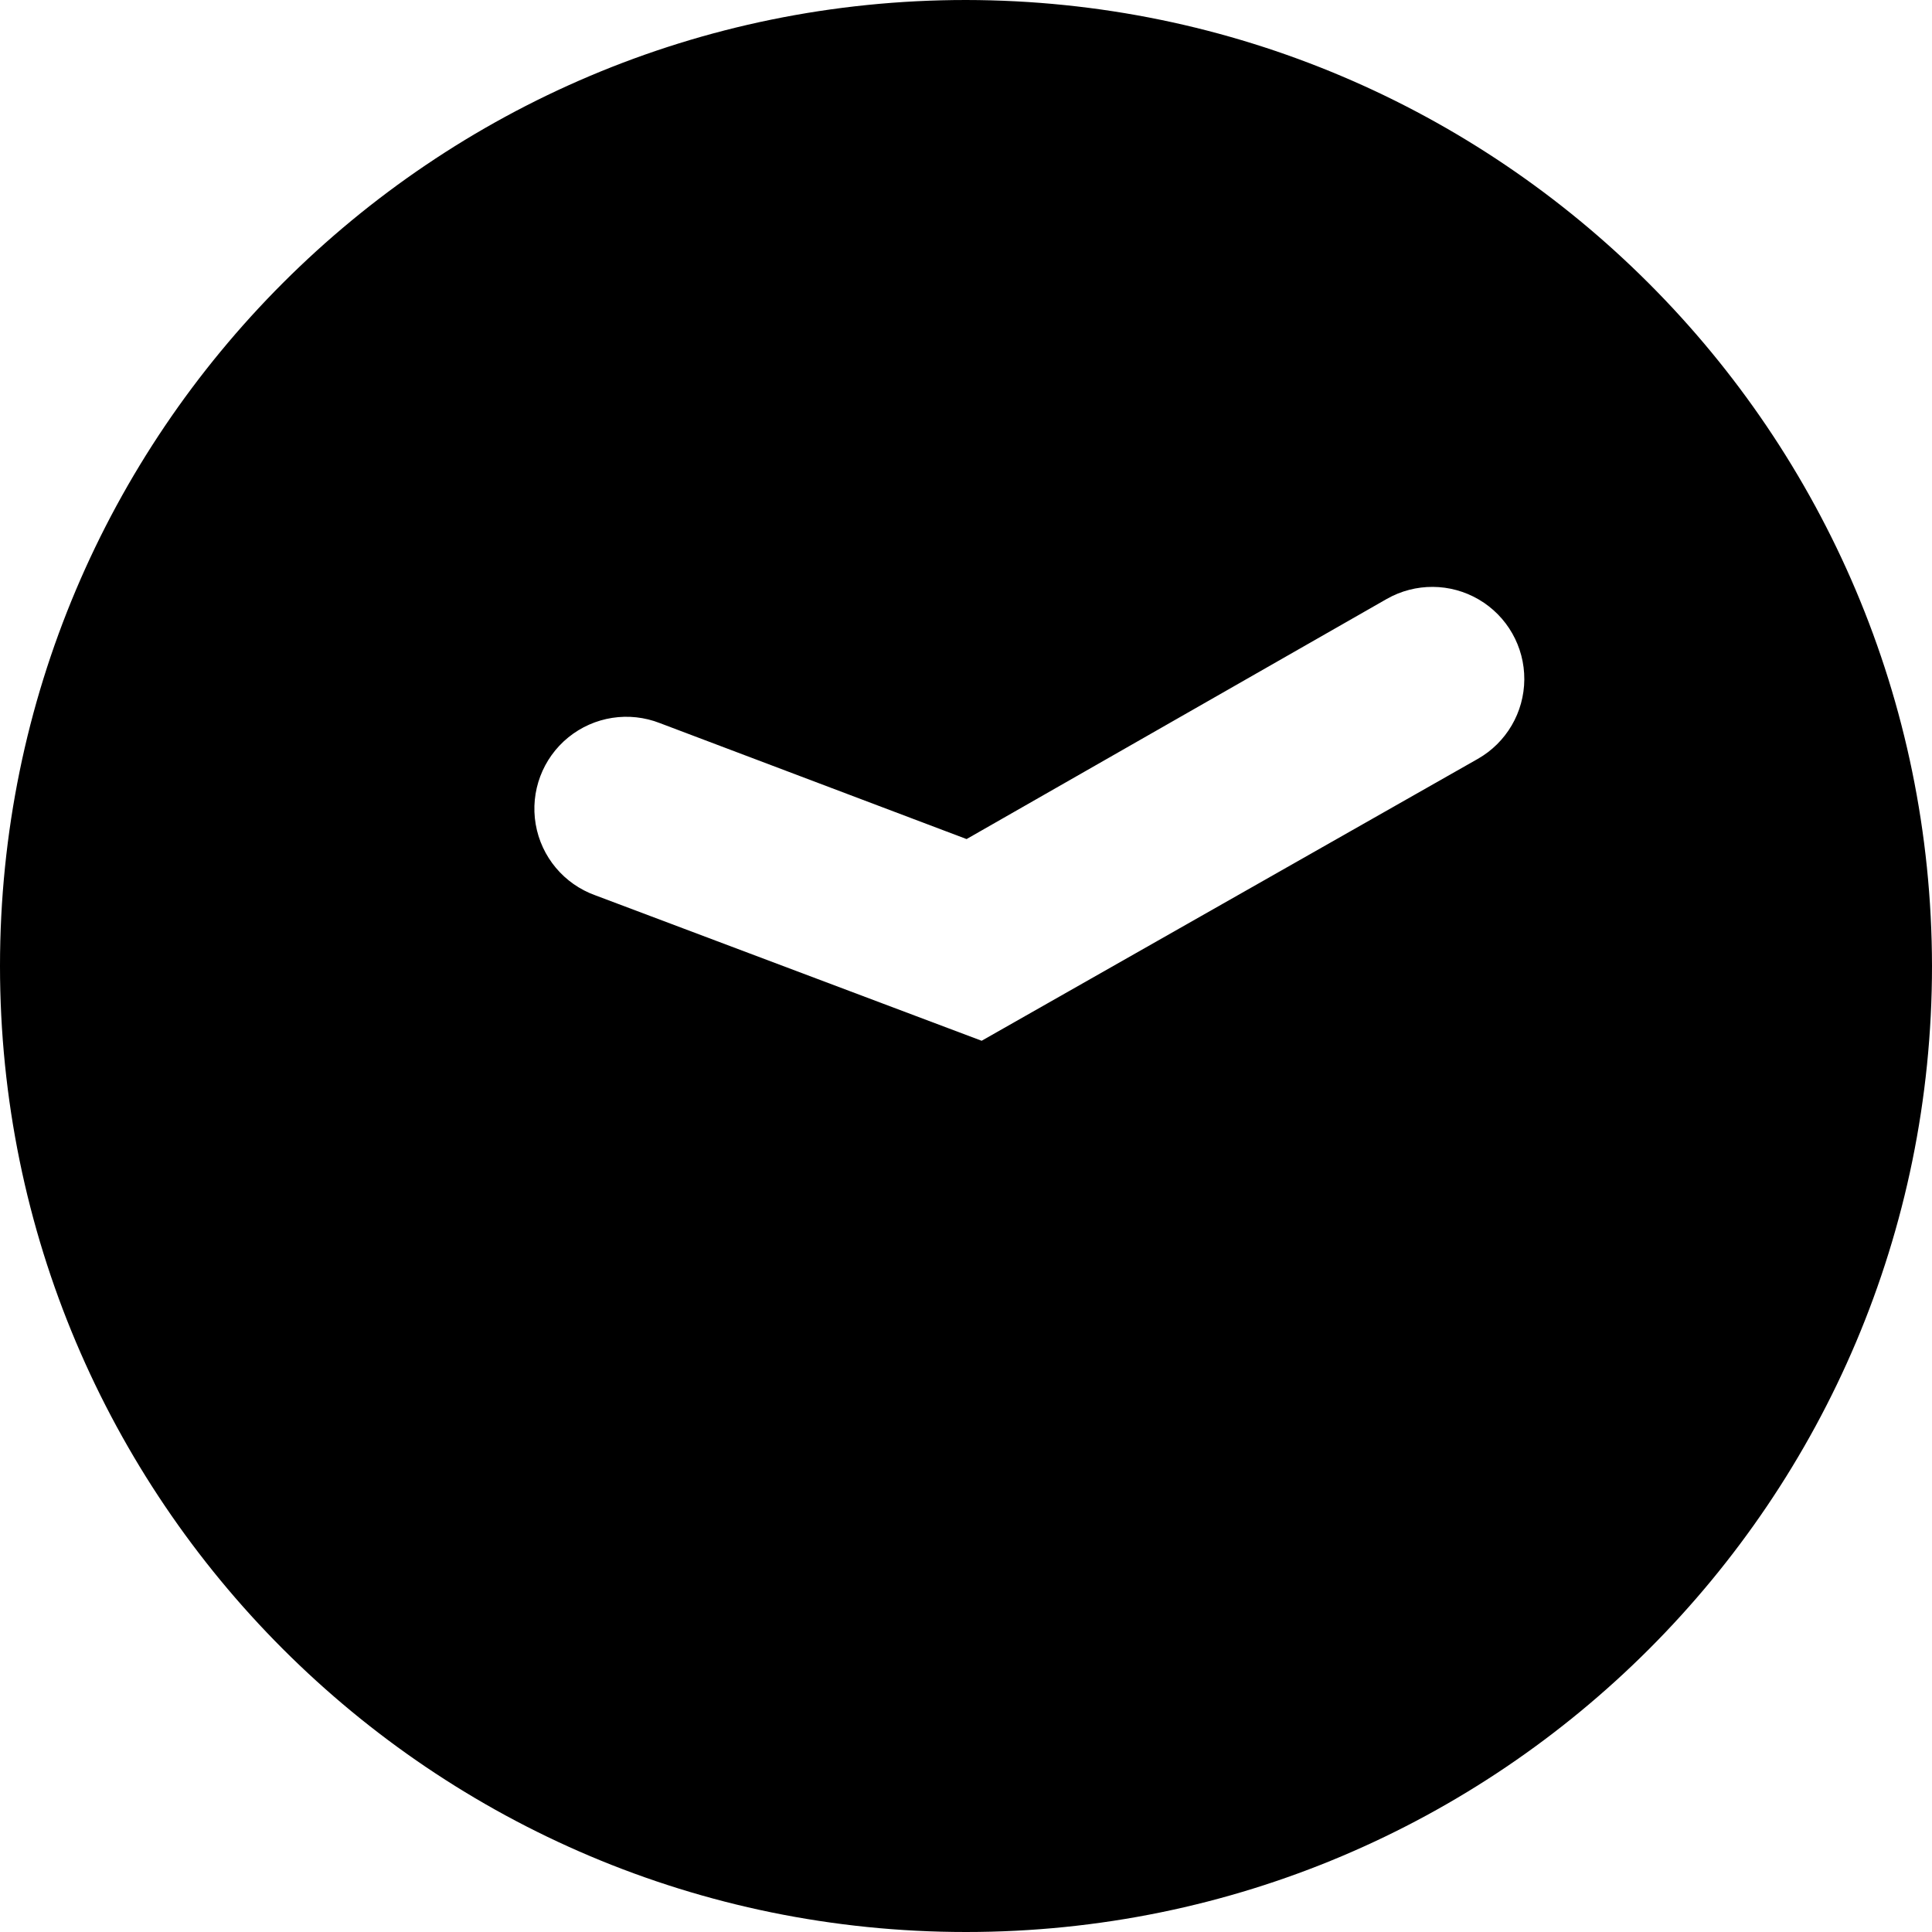 <?xml version="1.0" encoding="UTF-8"?>
<svg width="100px" height="100px" viewBox="0 0 100 100" version="1.1" xmlns="http://www.w3.org/2000/svg" xmlns:xlink="http://www.w3.org/1999/xlink">
    <!-- Generator: Sketch 57.1 (83088) - https://sketch.com -->
    <title>solid/clock-full-solid</title>
    <desc>Created with Sketch.</desc>
    <g id="solid/clock-full" stroke="none" stroke-width="1" fill="none" fill-rule="evenodd">
        <path d="M50,-4.9999997e-08 C22.386,-4.9999997e-08 -4.9999997e-08,22.386 -4.9999997e-08,50 C-4.9999997e-08,77.614 22.386,100 50,100 C77.614,100 100,77.614 100,50 C99.967,22.399 77.601,0.033 50,-4.9999997e-08 Z M76.49,39.28 L50.81,53.87 L30.81,46.34 C29.194,45.759 28.016,44.353 27.727,42.66 C27.438,40.967 28.084,39.25 29.416,38.167 C30.749,37.084 32.562,36.802 34.16,37.43 L50.03,43.43 L71.78,31 C73.259,30.159 75.075,30.17 76.543,31.031 C78.011,31.891 78.909,33.469 78.898,35.171 C78.887,36.872 77.969,38.439 76.49,39.28 Z" id="clock-full" fill="#000000"></path>
    </g>
</svg>
